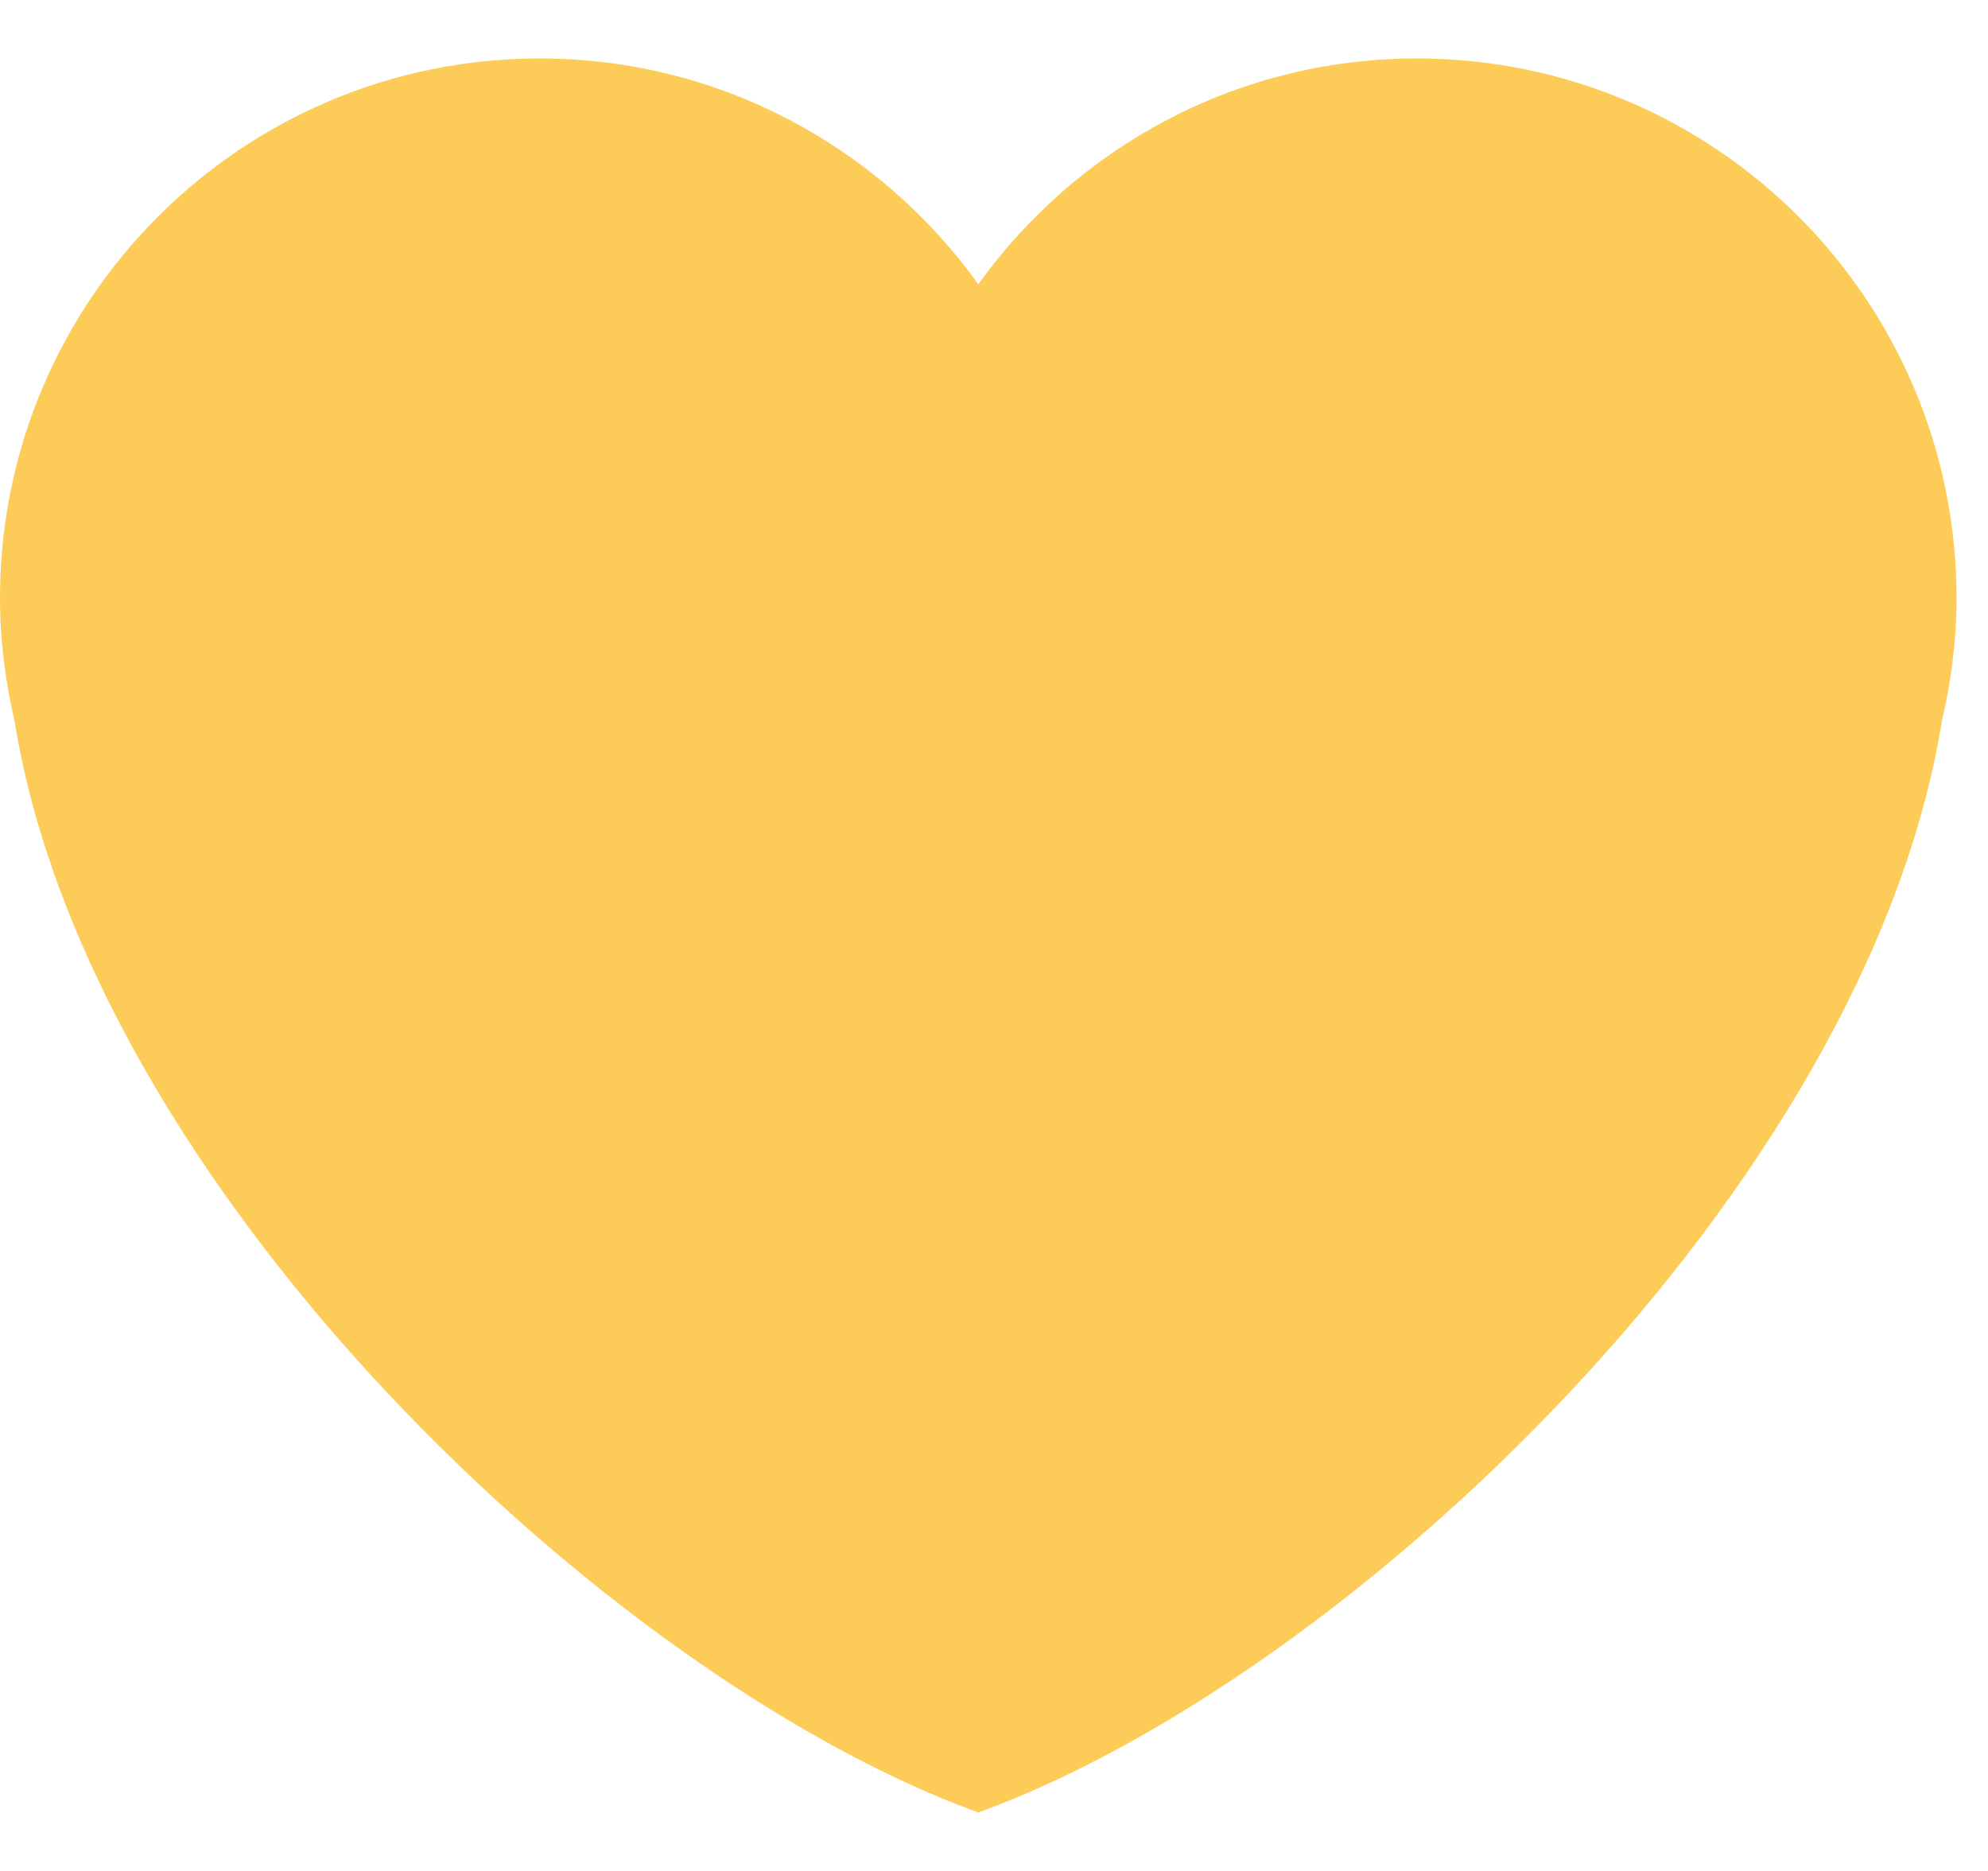 <svg width="17" height="16" viewBox="0 0 17 16" fill="none" xmlns="http://www.w3.org/2000/svg">
<g id="Emoji">
<path id="Vector" d="M16.731 5.116C16.731 2.566 14.665 0.5 12.116 0.5C10.569 0.5 9.203 1.264 8.366 2.431C7.528 1.264 6.162 0.5 4.616 0.5C2.066 0.5 0 2.566 0 5.116C0 5.477 0.046 5.827 0.124 6.164C0.765 10.146 5.192 14.347 8.366 15.5C11.538 14.347 15.966 10.146 16.606 6.164C16.685 5.827 16.731 5.477 16.731 5.116Z" fill="#FDCB58"/>
</g>
</svg>
